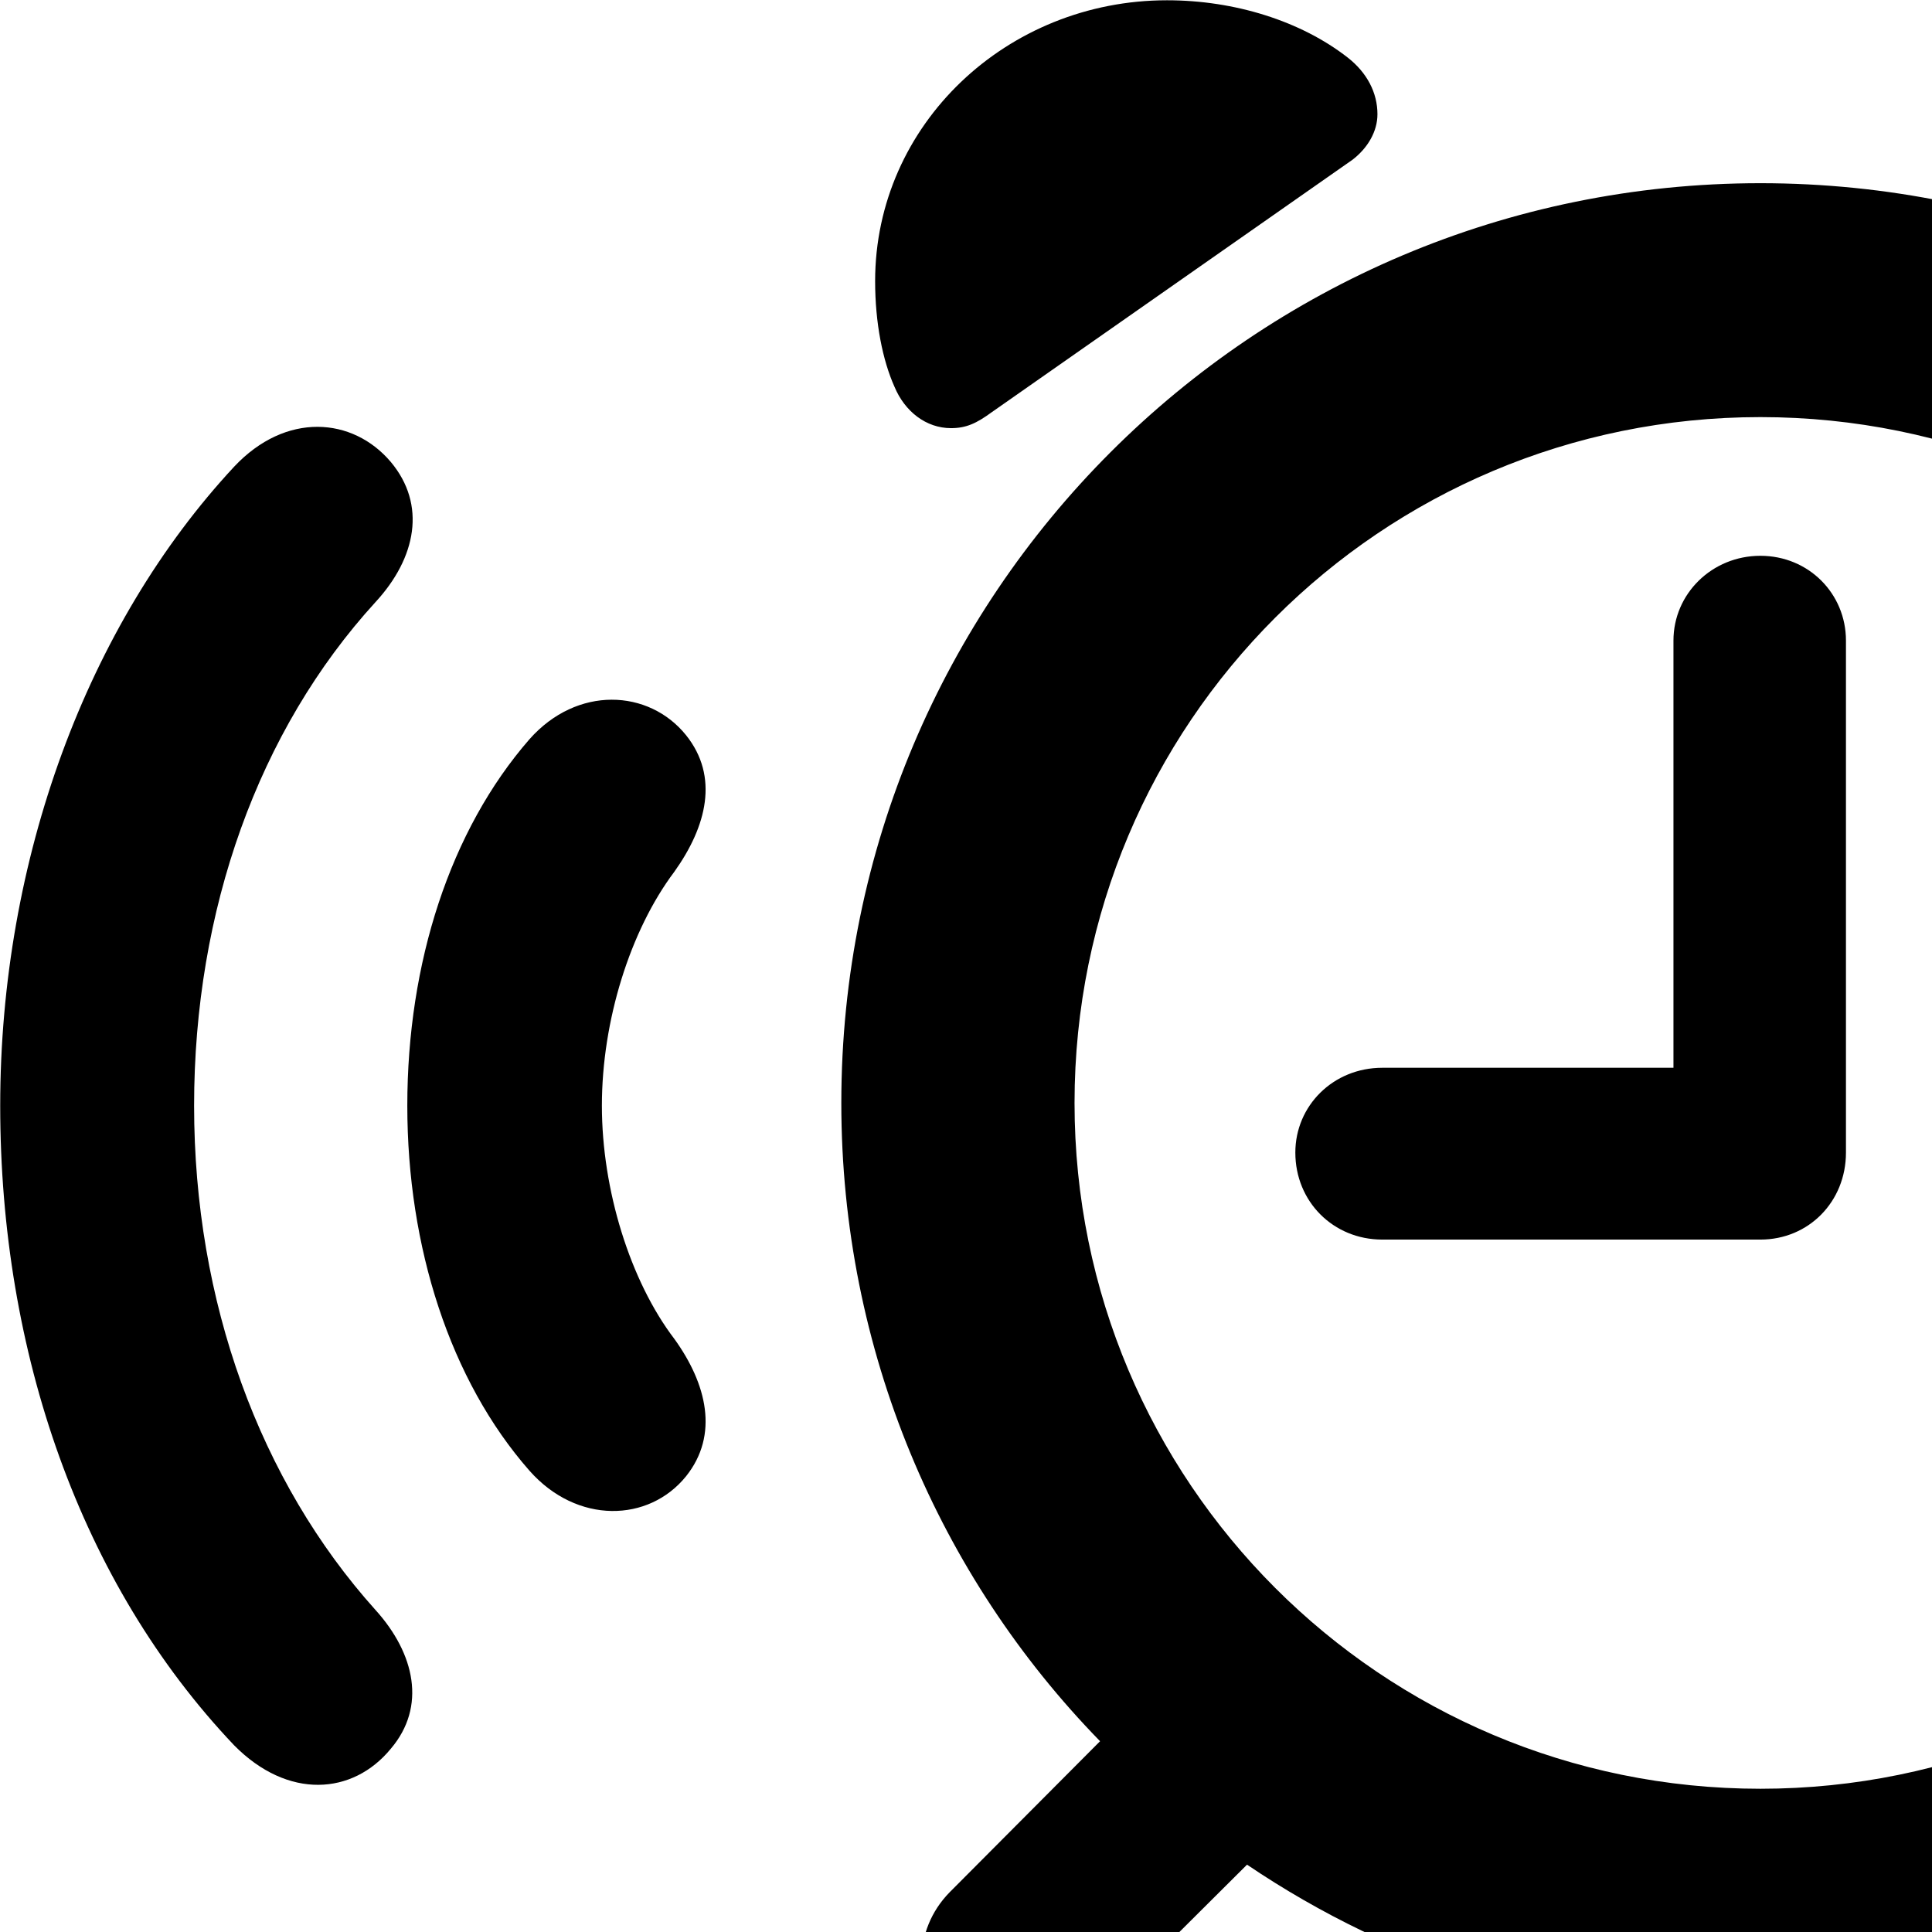 <svg xmlns="http://www.w3.org/2000/svg" viewBox="0 0 28 28" width="28" height="28">
  <path d="M13.783 6.205C14.003 6.205 14.153 6.135 14.373 5.974L19.603 2.314C19.823 2.144 19.963 1.905 19.963 1.655C19.963 1.345 19.813 1.054 19.533 0.835C18.853 0.304 17.893 0.004 16.913 0.004C14.593 0.004 12.683 1.804 12.683 4.074C12.683 4.684 12.793 5.224 12.963 5.604C13.113 5.965 13.423 6.205 13.783 6.205ZM37.253 6.205C37.623 6.205 37.923 5.944 38.093 5.604C38.253 5.234 38.353 4.684 38.353 4.074C38.353 1.804 36.453 0.004 34.123 0.004C33.143 0.004 32.183 0.304 31.503 0.835C31.223 1.054 31.063 1.345 31.063 1.655C31.063 1.905 31.203 2.144 31.443 2.314L36.683 5.974C36.883 6.135 37.023 6.205 37.253 6.205ZM13.753 29.355C14.333 29.915 15.213 29.884 15.773 29.314L18.073 27.024C20.203 28.465 22.763 29.294 25.513 29.294C28.273 29.294 30.833 28.465 32.953 27.024L35.243 29.314C35.833 29.884 36.693 29.915 37.273 29.355C37.813 28.825 37.813 27.974 37.273 27.424L35.093 25.235C37.403 22.845 38.843 19.575 38.843 15.985C38.843 8.614 32.883 2.655 25.513 2.655C18.153 2.655 12.193 8.614 12.193 15.985C12.193 19.575 13.613 22.845 15.943 25.235L13.763 27.424C13.223 27.974 13.223 28.825 13.753 29.355ZM25.513 25.924C20.013 25.924 15.573 21.474 15.573 15.985C15.573 10.485 20.013 6.045 25.513 6.045C31.013 6.045 35.453 10.485 35.453 15.985C35.453 21.474 31.013 25.924 25.513 25.924ZM5.663 25.345C6.183 24.735 6.013 23.965 5.443 23.334C3.763 21.465 2.813 18.864 2.813 16.024C2.813 13.194 3.743 10.585 5.443 8.725C6.033 8.085 6.183 7.314 5.663 6.694C5.113 6.045 4.143 5.965 3.393 6.764C1.263 9.055 0.003 12.454 0.003 16.024C0.003 19.595 1.163 22.945 3.393 25.294C4.173 26.084 5.113 26.015 5.663 25.345ZM45.363 25.345C45.913 26.015 46.863 26.084 47.633 25.294C49.873 22.945 51.033 19.595 51.033 16.024C51.033 12.454 49.783 9.055 47.633 6.764C46.883 5.965 45.923 6.045 45.363 6.694C44.843 7.314 45.013 8.085 45.583 8.725C47.293 10.595 48.223 13.194 48.223 16.024C48.223 18.864 47.273 21.465 45.583 23.334C45.023 23.965 44.853 24.735 45.363 25.345ZM20.033 17.965H25.513C26.213 17.965 26.753 17.415 26.753 16.704V9.284C26.753 8.604 26.213 8.055 25.513 8.055C24.813 8.055 24.253 8.604 24.253 9.284V15.475H20.033C19.323 15.475 18.773 16.024 18.773 16.704C18.773 17.415 19.323 17.965 20.033 17.965ZM41.093 21.395C41.633 22.064 42.673 22.095 43.353 21.314C44.503 20.005 45.133 18.075 45.133 16.024C45.133 13.954 44.503 12.034 43.353 10.714C42.673 9.934 41.633 9.985 41.093 10.655C40.623 11.255 40.793 11.975 41.263 12.634C41.903 13.485 42.313 14.794 42.313 16.024C42.313 17.244 41.903 18.564 41.263 19.404C40.783 20.055 40.623 20.794 41.093 21.395ZM9.943 21.395C10.423 20.794 10.243 20.055 9.773 19.404C9.133 18.564 8.723 17.244 8.723 16.024C8.723 14.794 9.133 13.485 9.773 12.634C10.243 11.975 10.423 11.255 9.943 10.655C9.403 9.985 8.363 9.934 7.673 10.714C6.523 12.034 5.903 13.954 5.903 16.024C5.903 18.075 6.523 20.005 7.673 21.314C8.363 22.095 9.403 22.064 9.943 21.395Z" />
</svg>